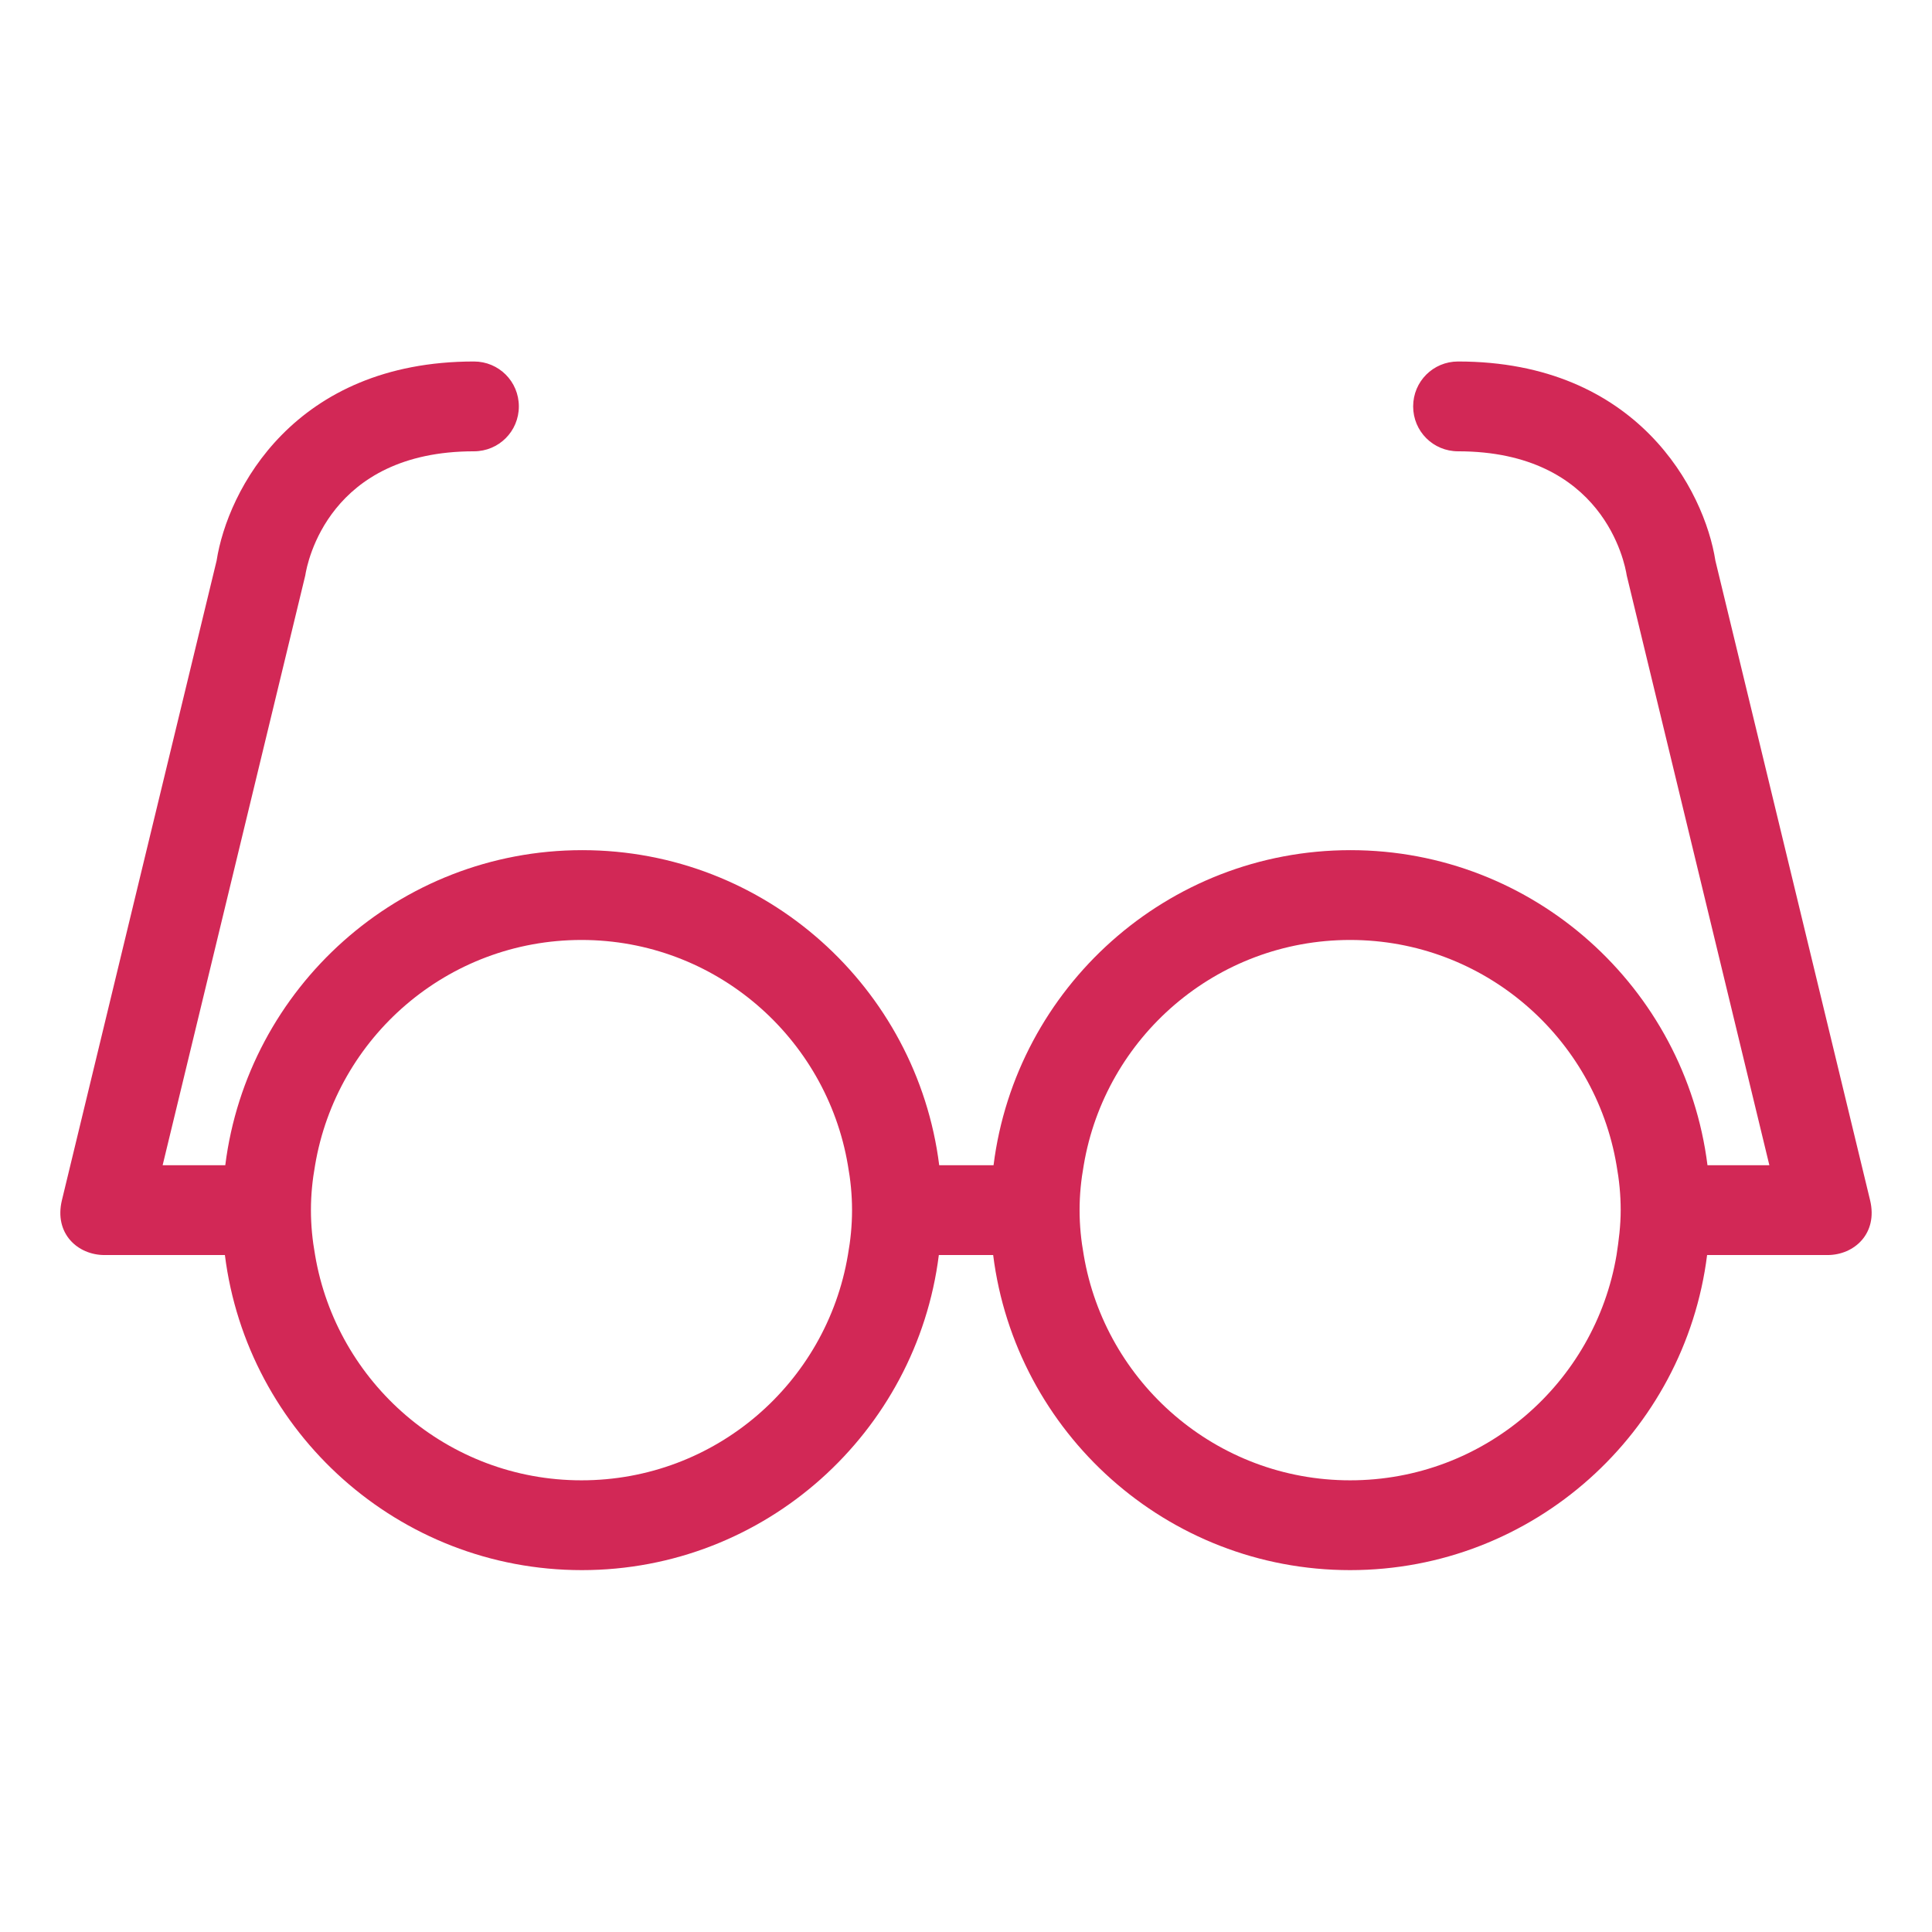 <svg xmlns="http://www.w3.org/2000/svg" viewBox="0 0 512 512">
  <g>
    <path d="M495.6,318.1c0-0.1-41-169.5-41-169.5c-2.9-18.6-20.6-52.8-68.2-52.8c-6.6,0-11.9,5.3-11.9,11.9c0,6.6,5.3,11.9,11.9,11.9c38.5,0,44.2,29.6,44.7,32.9l37.8,156.3h-16.4c-5.9-47-46-83.5-94.6-83.5s-88.7,36.5-94.6,83.5h-14.4c-5.9-47-46-83.5-94.6-83.5s-88.7,36.5-94.6,83.5H43.1l37.8-156.3c0.5-3.3,6.2-32.9,44.7-32.9c6.6,0,11.9-5.3,11.9-11.9c0-6.6-5.3-11.9-11.9-11.9c-47.6,0-65.3,34.1-68.2,52.8c0,0-41,169.4-41,169.5c-2.1,8.8,4.2,14.5,11.3,14.5c0.1,0,0.2,0,0.3,0h31.6c5.9,47,46,83.5,94.6,83.5s88.7-36.5,94.6-83.5h14.4c5.9,47,46,83.5,94.6,83.5s88.7-36.5,94.6-83.5H484c0.1,0,0.2,0,0.3,0C491.4,332.6,497.7,326.9,495.6,318.1z M224.7,332.6c-5.7,33.9-35.1,59.7-70.6,59.7s-64.9-25.9-70.6-59.7c-0.7-3.9-1.1-7.8-1.1-11.9c0-4.1,0.4-8,1.1-11.9c5.7-33.9,35.1-59.7,70.6-59.7s64.9,25.9,70.6,59.7c0.7,3.9,1.1,7.8,1.1,11.9C225.8,324.8,225.4,328.7,224.7,332.6z M428.4,332.6c-5.7,33.9-35.1,59.7-70.6,59.7s-64.9-25.9-70.6-59.7c-0.7-3.9-1.1-7.8-1.1-11.9c0-4.1,0.4-8,1.1-11.9c5.7-33.9,35.1-59.7,70.6-59.7s64.9,25.9,70.6,59.7c0.7,3.9,1.1,7.8,1.1,11.9C429.5,324.8,429,328.7,428.4,332.6z" fill="#d22856"/>
  </g>
</svg>
